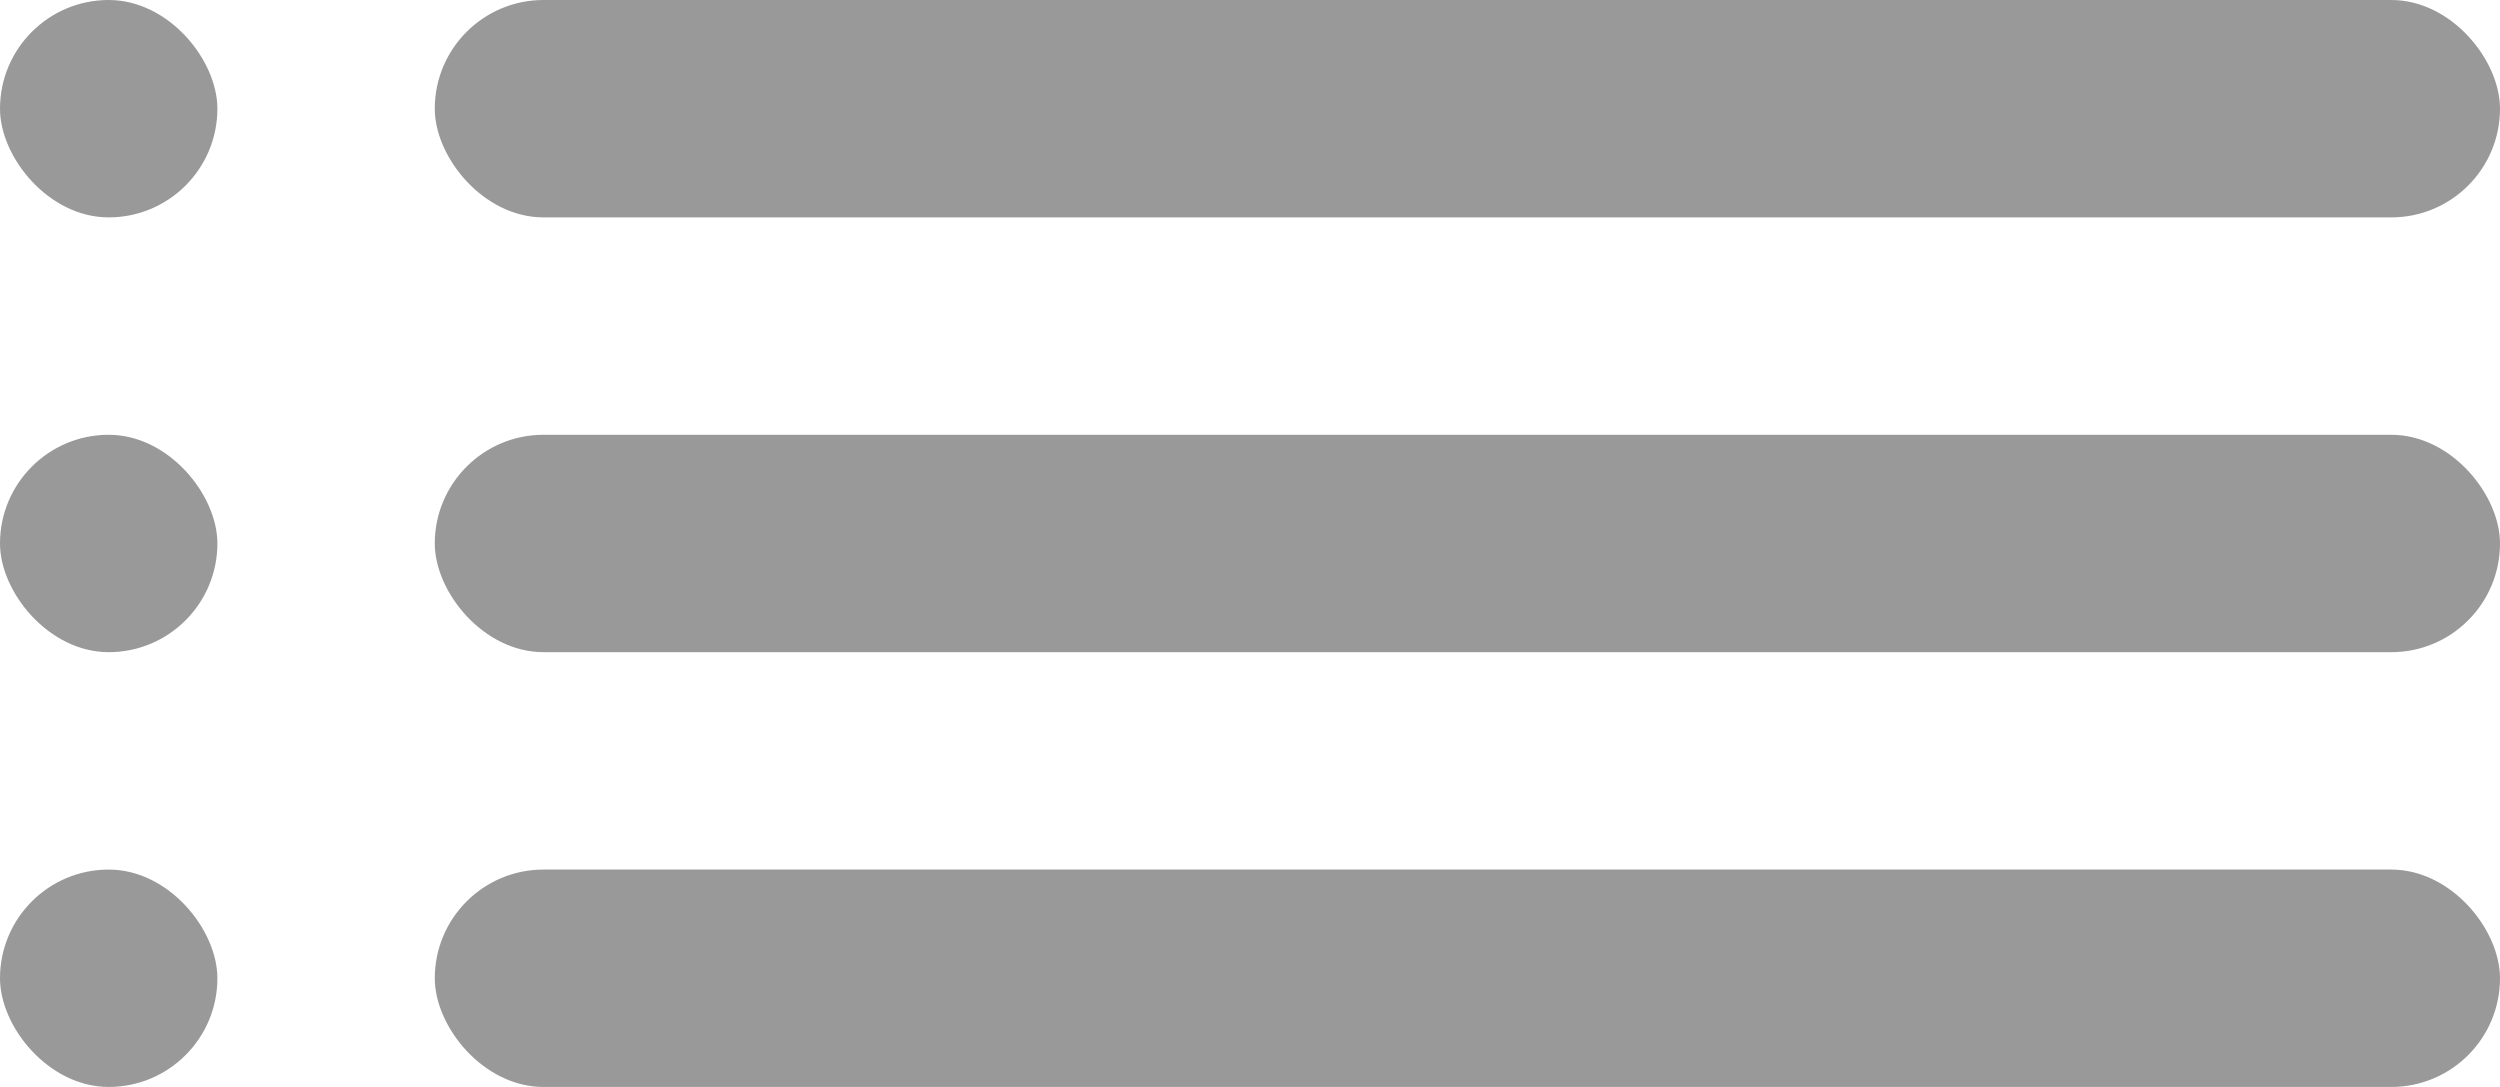 <svg width="23" height="10" viewBox="0 0 23 10" fill="none" xmlns="http://www.w3.org/2000/svg">
<rect x="4" width="19" height="2" rx="1" fill="#999999"/>
<rect width="2" height="2" rx="1" fill="#999999"/>
<rect x="4" y="4" width="19" height="2" rx="1" fill="#999999"/>
<rect y="4" width="2" height="2" rx="1" fill="#999999"/>
<rect x="4" y="8" width="19" height="2" rx="1" fill="#999999"/>
<rect y="8" width="2" height="2" rx="1" fill="#999999"/>
</svg>
